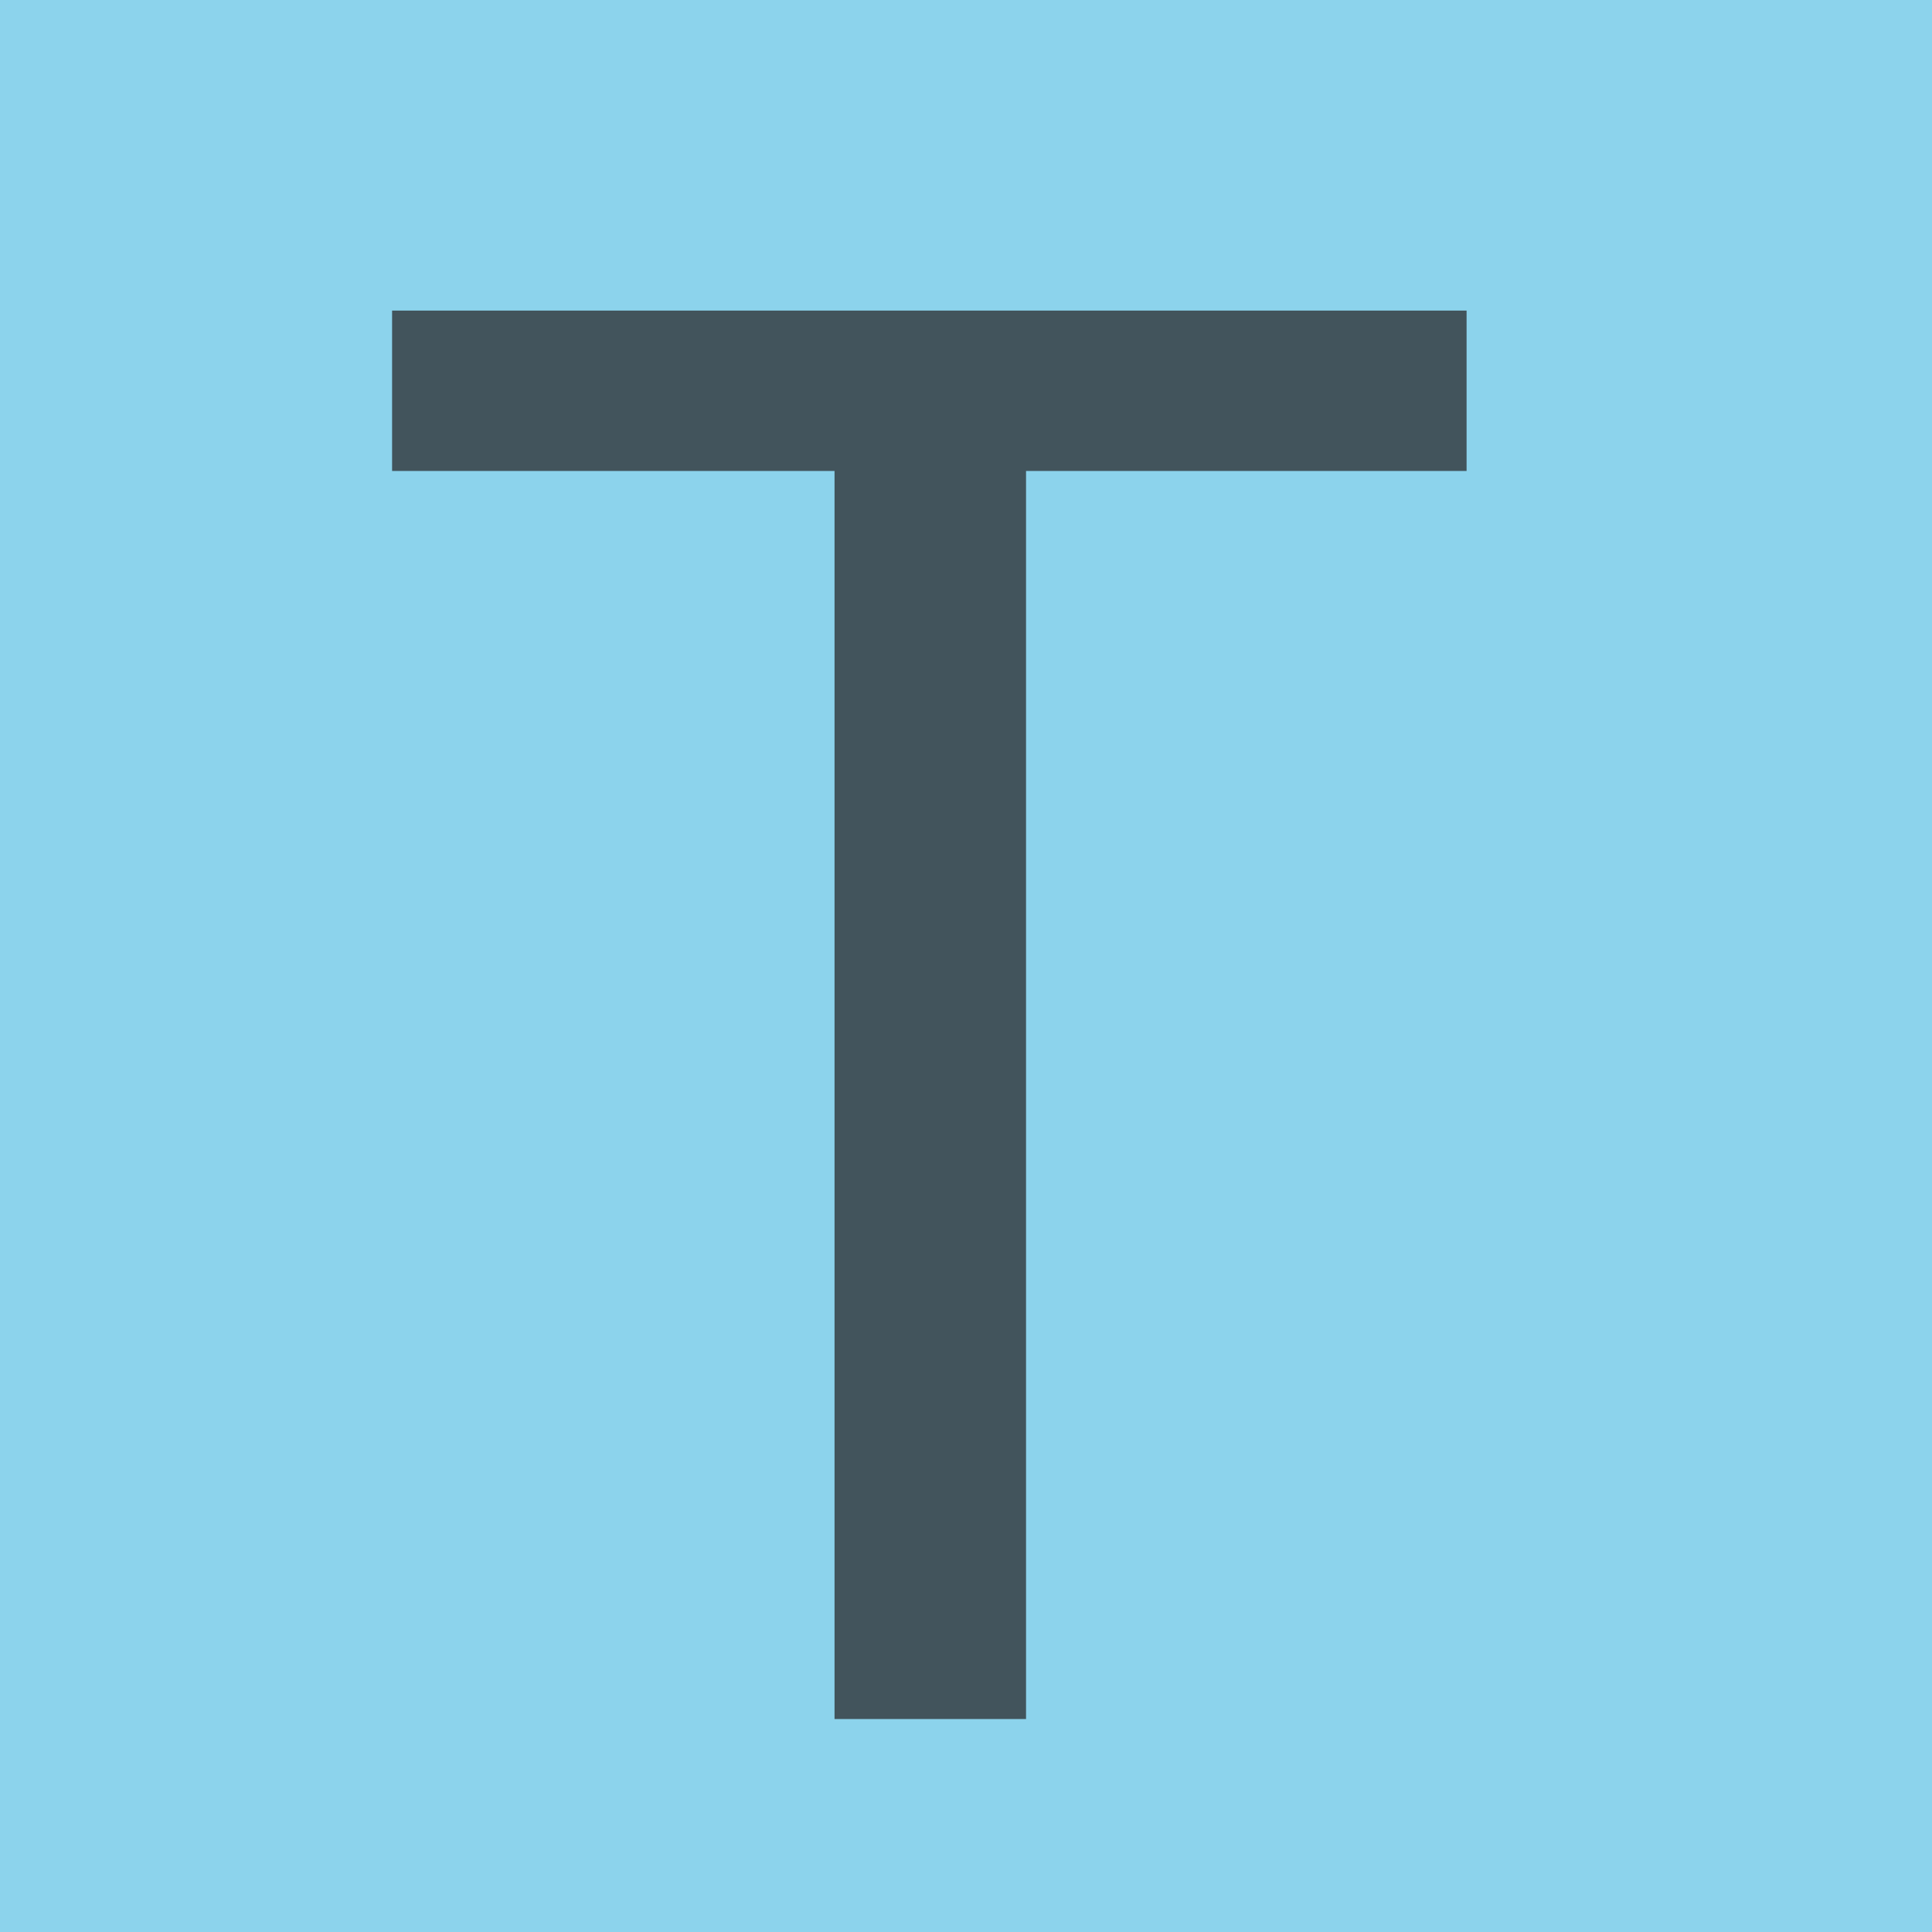 <svg xmlns="http://www.w3.org/2000/svg" width="16px" height="16px" viewBox="0 0 2048 2048">
	<rect fill-opacity="0.6" x="-1536" y="-1536" width="5120" height="5120" rx="5120" ry="5120" fill="#40b6e0"></rect>
	<g transform="scale(1)"><path fill-opacity="0.7" transform="translate(368.64, 1822.24) rotate(180) scale(-1, 1)" fill="#231f20" d="M47 1493h1139v-170h-467v-1323h-203v1323h-469v170z"></path></g>
</svg>